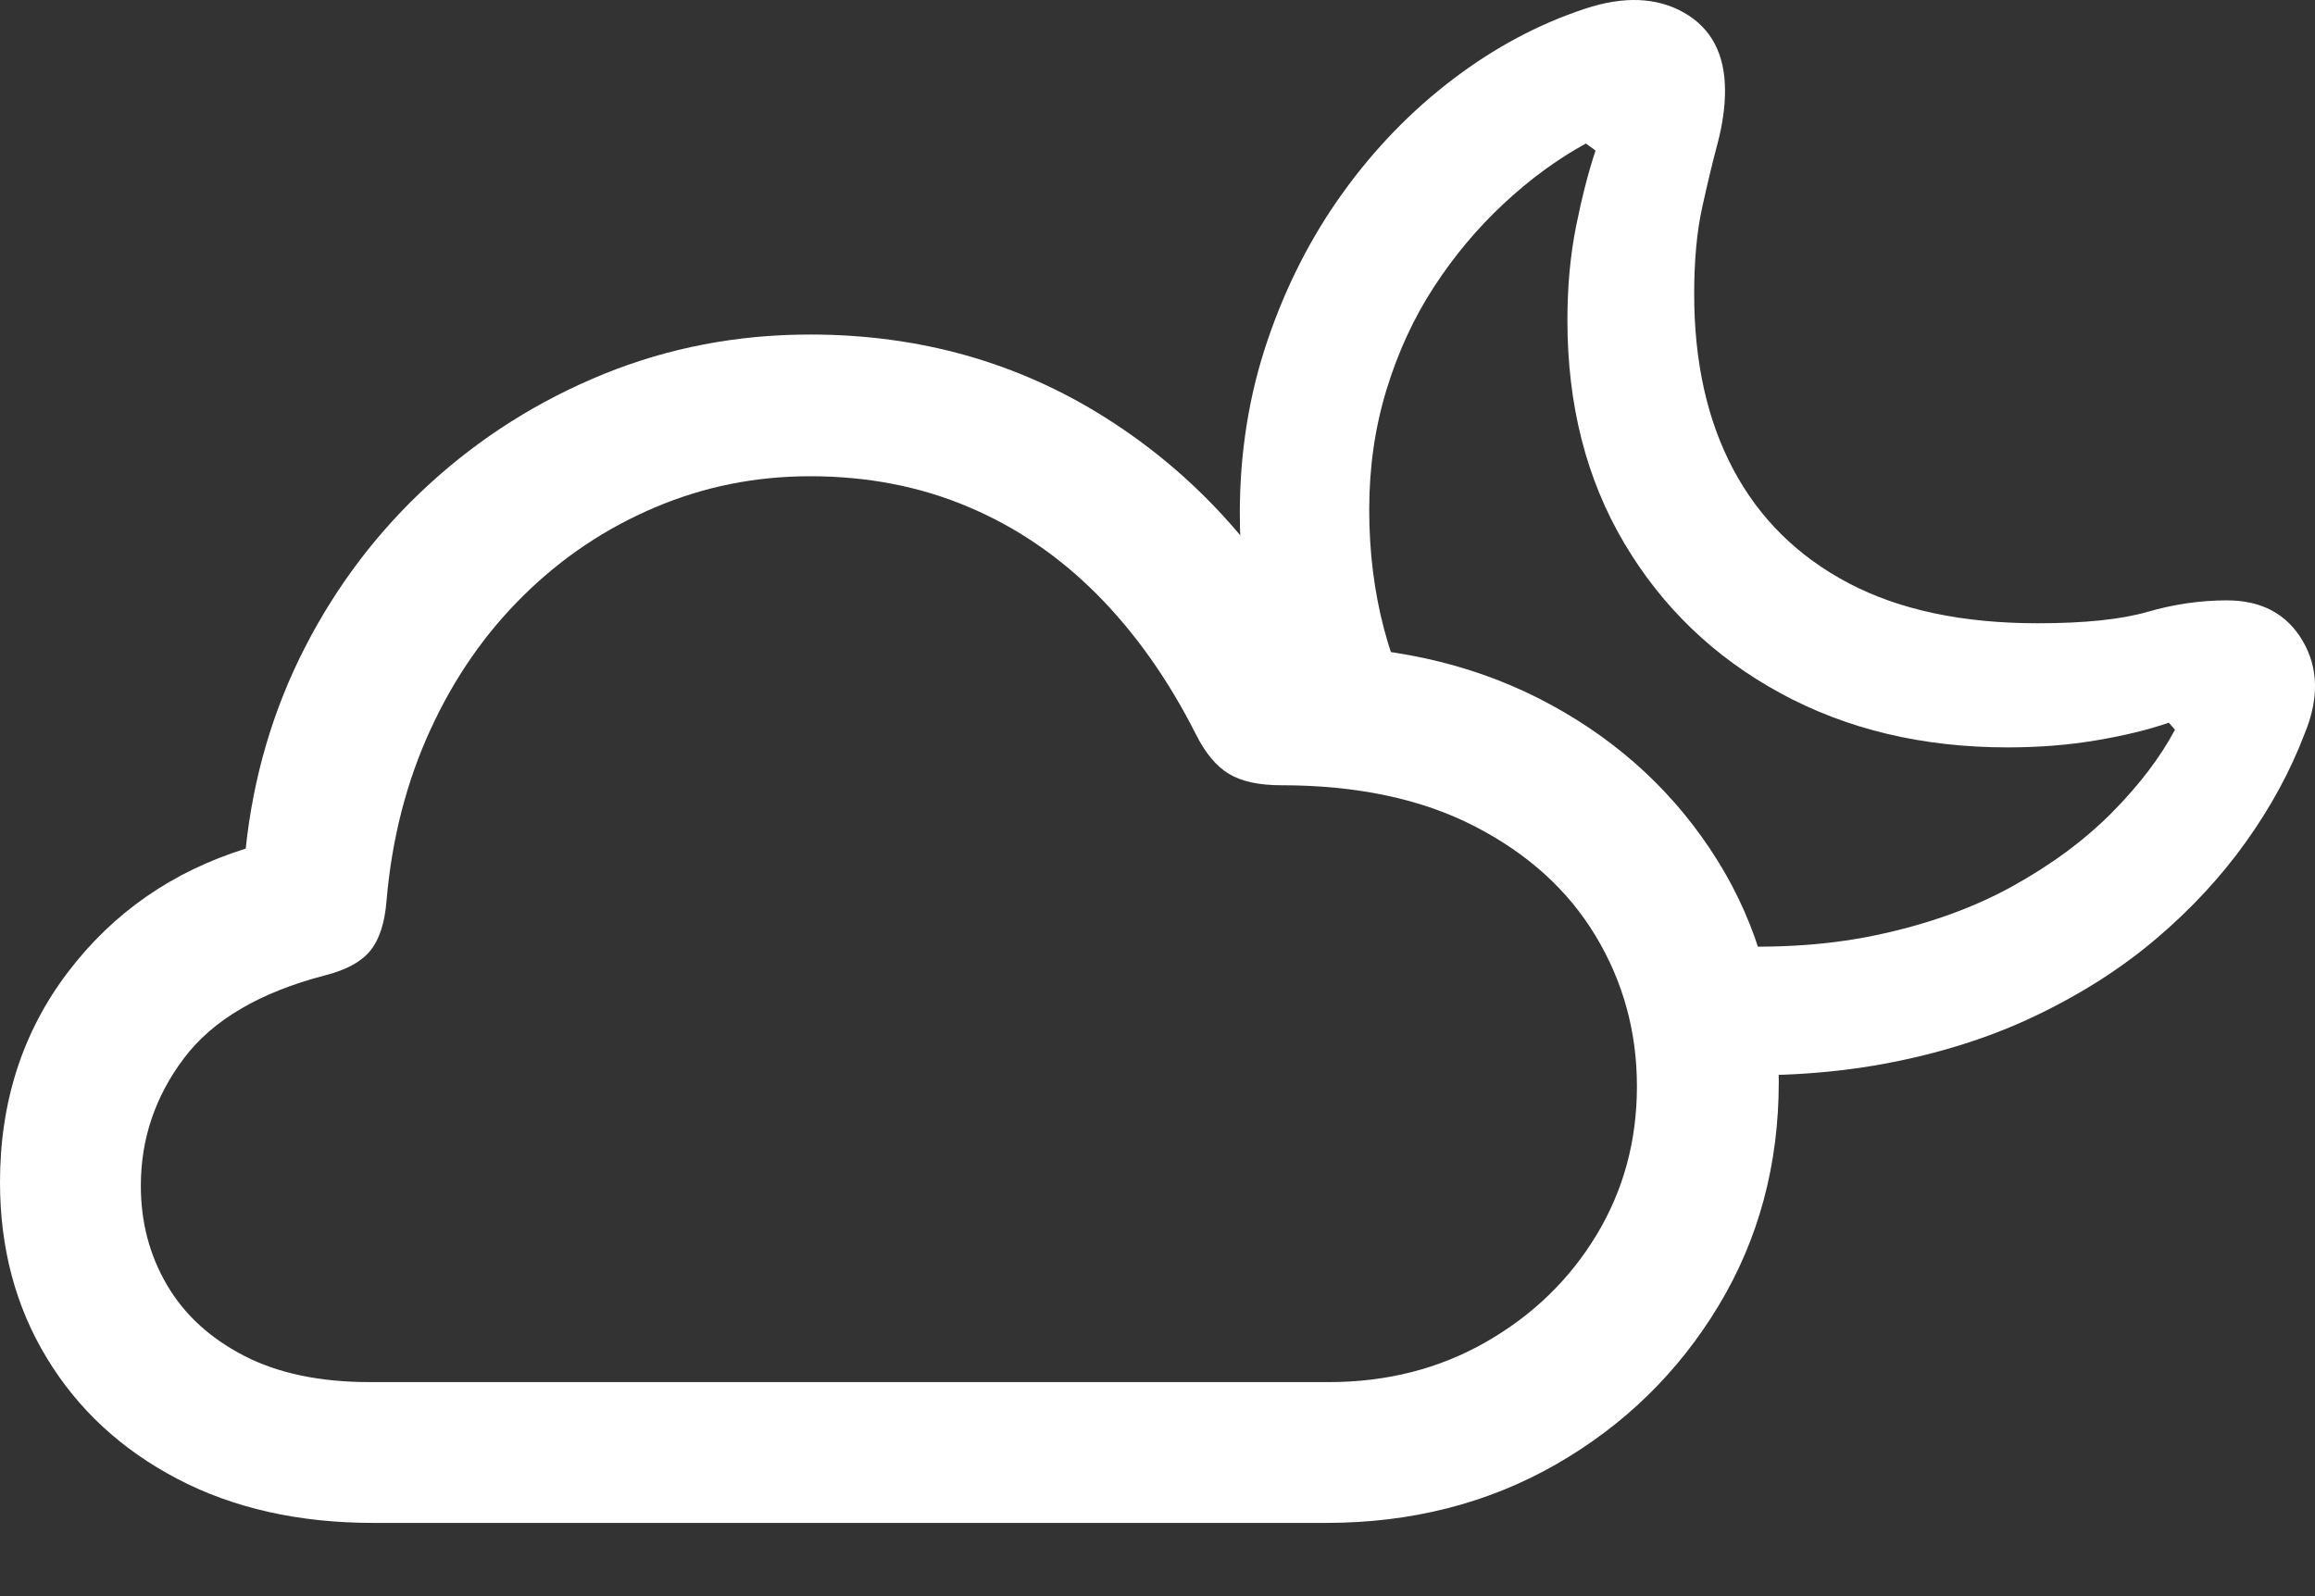 <?xml version="1.0" encoding="UTF-8"?>
<!--Generator: Apple Native CoreSVG 175.5-->
<!DOCTYPE svg
PUBLIC "-//W3C//DTD SVG 1.1//EN"
       "http://www.w3.org/Graphics/SVG/1.1/DTD/svg11.dtd">
<svg version="1.1" xmlns="http://www.w3.org/2000/svg" xmlns:xlink="http://www.w3.org/1999/xlink" width="25.674" height="17.705">
 <rect width="100%" height="100%" fill="#333333" stroke="none"/>
 <g>
  <rect height="17.705" opacity="0" width="25.674" x="0" y="0"/>
  <path d="M18.867 11.914Q19.961 11.973 20.889 11.802Q21.816 11.631 22.573 11.269Q23.33 10.908 23.911 10.415Q24.492 9.922 24.907 9.341Q25.322 8.76 25.557 8.144Q25.801 7.558 25.537 7.109Q25.273 6.66 24.697 6.66Q24.258 6.66 23.818 6.787Q23.379 6.914 22.598 6.914Q21.348 6.914 20.503 6.47Q19.658 6.025 19.224 5.21Q18.789 4.394 18.789 3.262Q18.789 2.705 18.877 2.304Q18.965 1.904 19.048 1.592Q19.131 1.279 19.131 1.006Q19.131 0.4 18.677 0.141Q18.223-0.117 17.578 0.097Q16.807 0.351 16.113 0.879Q15.42 1.406 14.893 2.138Q14.365 2.871 14.058 3.774Q13.75 4.678 13.75 5.693Q13.75 6.338 13.867 6.963Q13.984 7.588 14.219 8.174L15.84 8.144Q15.185 7.051 15.185 5.654Q15.185 4.951 15.376 4.326Q15.566 3.701 15.903 3.183Q16.24 2.666 16.675 2.261Q17.109 1.855 17.588 1.592L17.695 1.67Q17.578 2.021 17.48 2.505Q17.383 2.988 17.383 3.554Q17.383 4.961 18.013 6.025Q18.643 7.09 19.746 7.69Q20.85 8.291 22.266 8.291Q22.783 8.291 23.247 8.213Q23.711 8.135 24.053 8.017L24.121 8.095Q23.877 8.554 23.423 9.013Q22.969 9.472 22.314 9.834Q21.66 10.195 20.796 10.376Q19.932 10.556 18.867 10.478Z" fill="#ffffff"/>
  <path d="M4.141 16.894L14.707 16.894Q16.123 16.894 17.256 16.245Q18.389 15.595 19.058 14.487Q19.727 13.379 19.727 12.002Q19.727 10.635 19.048 9.546Q18.369 8.457 17.207 7.822Q16.045 7.187 14.58 7.168Q13.721 5.556 12.261 4.634Q10.801 3.711 8.984 3.711Q7.773 3.711 6.694 4.15Q5.615 4.59 4.766 5.366Q3.916 6.142 3.384 7.178Q2.852 8.213 2.725 9.414Q1.504 9.795 0.752 10.786Q0 11.777 0 13.115Q0 14.209 0.518 15.063Q1.035 15.918 1.968 16.406Q2.9 16.894 4.141 16.894ZM4.102 15.332Q3.271 15.332 2.705 15.039Q2.139 14.746 1.851 14.253Q1.562 13.76 1.562 13.154Q1.562 12.373 2.041 11.738Q2.52 11.103 3.604 10.82Q3.955 10.732 4.106 10.547Q4.258 10.361 4.287 9.99Q4.375 8.965 4.771 8.1Q5.166 7.236 5.806 6.606Q6.445 5.976 7.261 5.63Q8.076 5.283 8.984 5.283Q9.932 5.283 10.732 5.62Q11.533 5.957 12.168 6.596Q12.803 7.236 13.262 8.144Q13.418 8.457 13.628 8.584Q13.838 8.711 14.209 8.711Q15.469 8.711 16.352 9.165Q17.236 9.619 17.695 10.381Q18.154 11.142 18.154 12.051Q18.154 12.959 17.705 13.701Q17.256 14.443 16.48 14.887Q15.703 15.332 14.736 15.332Z" fill="#ffffff"/>
 </g>
</svg>
